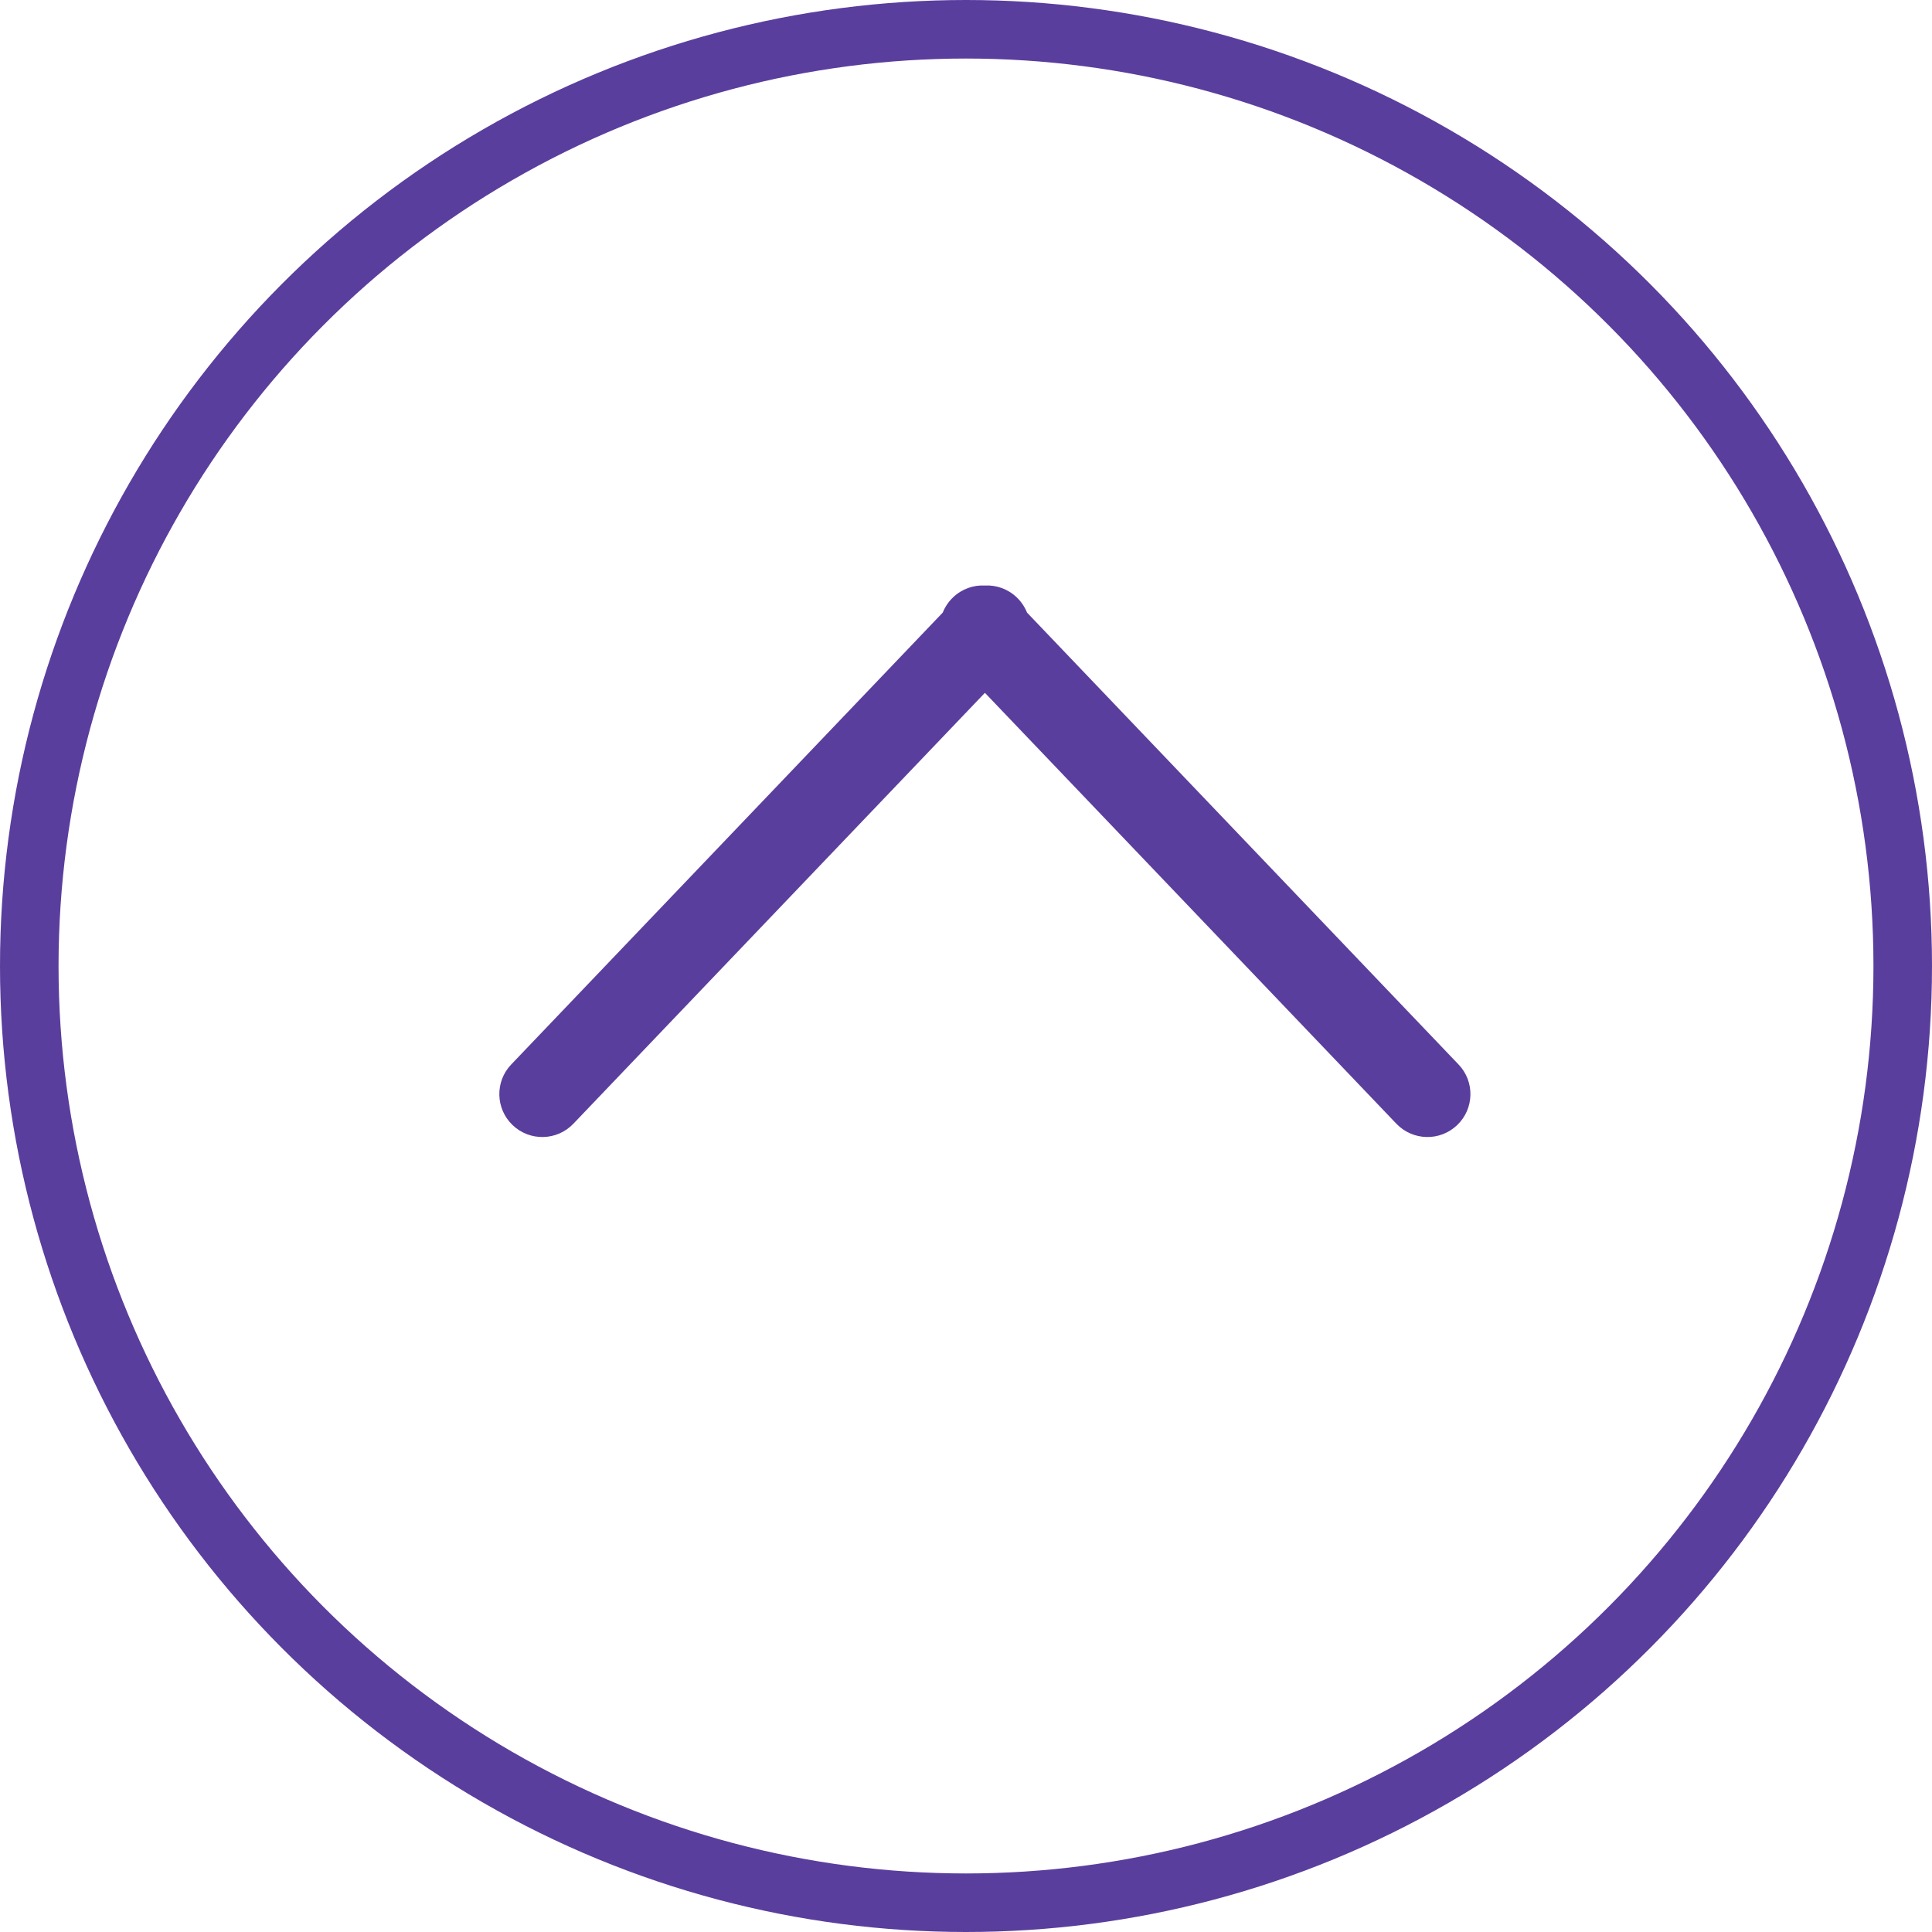 <svg width="33" height="33" viewBox="0 0 33 33" fill="none" xmlns="http://www.w3.org/2000/svg">
<circle cx="16.5" cy="16.5" r="16" stroke="#5A3E9D"/>
<path fill-rule="evenodd" clip-rule="evenodd" d="M16.822 10.001C16.628 9.991 16.431 10.058 16.279 10.203C16.2 10.278 16.141 10.368 16.103 10.463L8.732 18.182C8.452 18.474 8.463 18.939 8.756 19.218C9.049 19.498 9.513 19.487 9.793 19.195L16.823 11.834L23.852 19.195C24.132 19.487 24.596 19.498 24.889 19.218C25.182 18.939 25.193 18.474 24.913 18.182L17.542 10.463C17.504 10.368 17.445 10.278 17.366 10.203C17.214 10.058 17.017 9.991 16.822 10.001Z" fill="#5A3E9D"/>
</svg>
